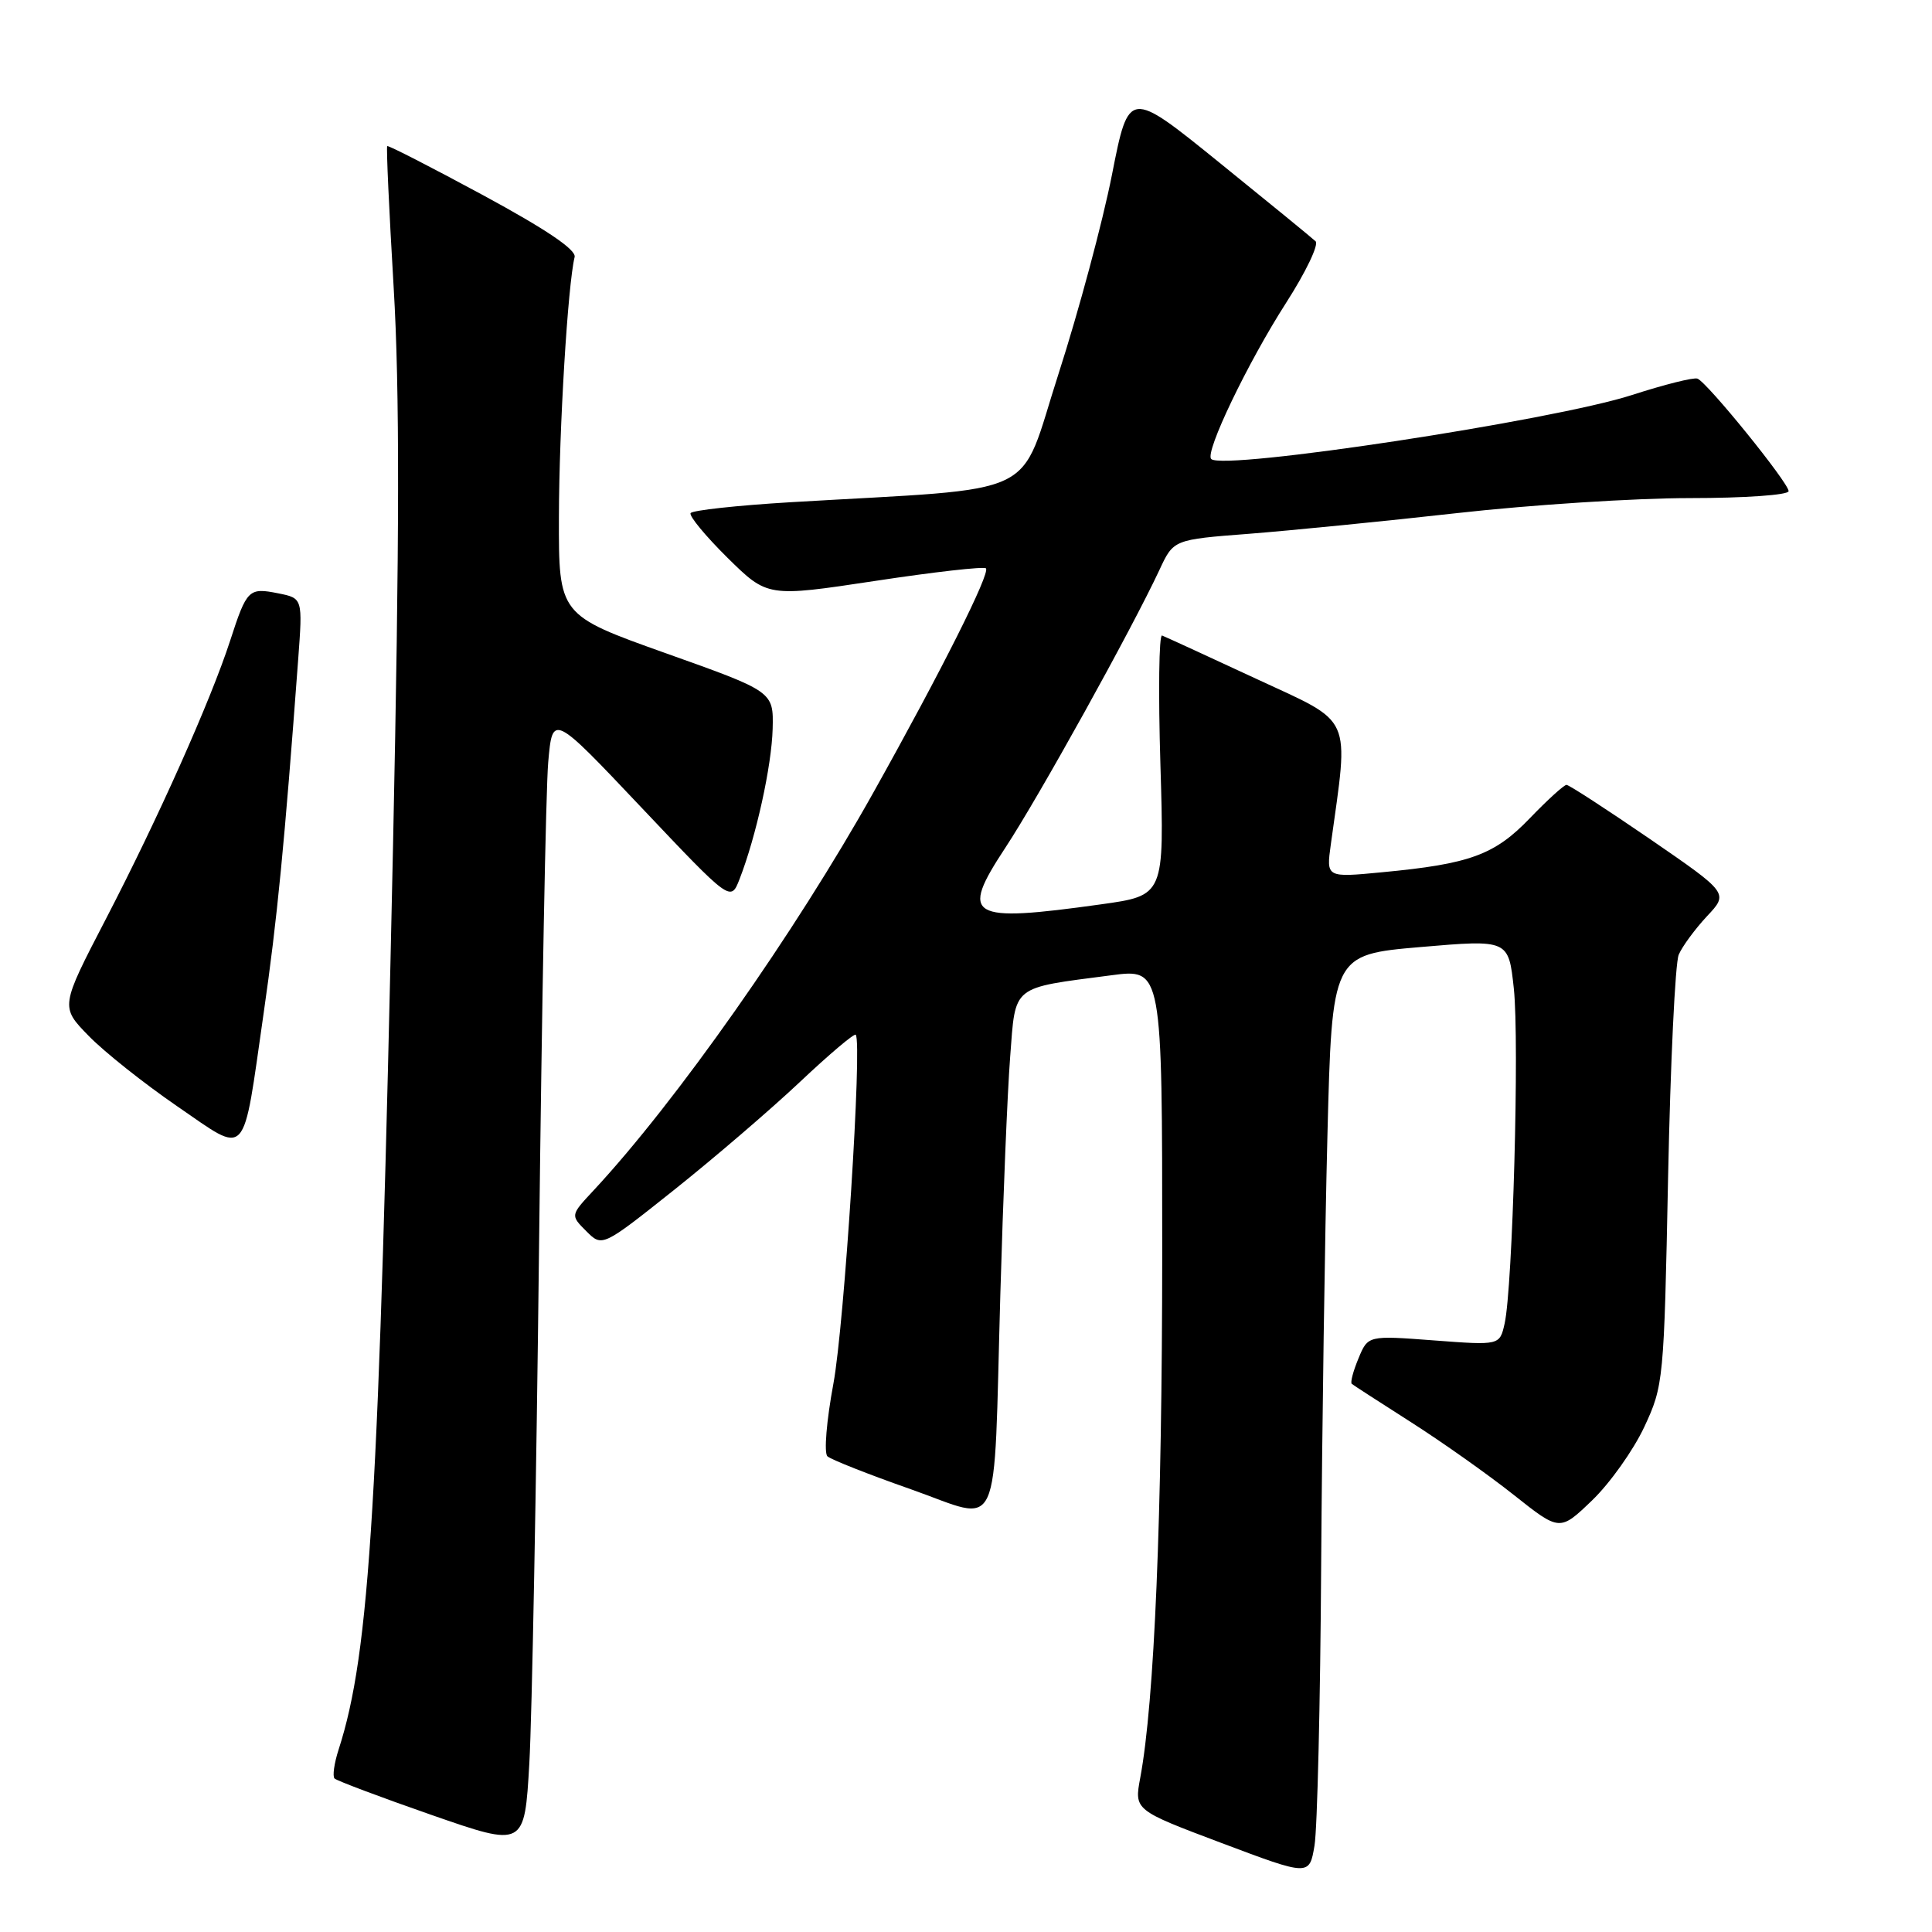 <?xml version="1.0" encoding="UTF-8" standalone="no"?>
<!DOCTYPE svg PUBLIC "-//W3C//DTD SVG 1.1//EN" "http://www.w3.org/Graphics/SVG/1.1/DTD/svg11.dtd" >
<svg xmlns="http://www.w3.org/2000/svg" xmlns:xlink="http://www.w3.org/1999/xlink" version="1.1" viewBox="0 0 256 256">
 <g >
 <path fill="currentColor"
d=" M 175.06 207.50 C 175.18 189.35 175.55 163.70 175.89 150.50 C 176.50 126.50 176.50 126.50 188.20 125.49 C 199.89 124.49 199.89 124.49 200.59 130.99 C 201.34 137.97 200.44 170.62 199.37 175.38 C 198.72 178.27 198.72 178.27 189.99 177.61 C 181.26 176.95 181.26 176.95 180.00 180.01 C 179.30 181.69 178.90 183.20 179.12 183.37 C 179.33 183.55 182.88 185.84 187.00 188.47 C 191.12 191.10 197.24 195.43 200.59 198.09 C 206.68 202.92 206.68 202.92 210.97 198.80 C 213.33 196.53 216.43 192.16 217.87 189.09 C 220.43 183.60 220.49 182.99 221.03 156.00 C 221.34 140.88 221.97 127.60 222.44 126.50 C 222.91 125.40 224.59 123.12 226.17 121.42 C 229.06 118.35 229.06 118.35 218.62 111.17 C 212.87 107.23 207.90 104.00 207.57 104.00 C 207.24 104.00 205.06 105.98 202.73 108.40 C 198.04 113.29 194.78 114.48 183.12 115.58 C 175.73 116.29 175.73 116.29 176.34 111.89 C 178.75 94.46 179.43 95.97 166.47 89.95 C 160.02 86.95 154.40 84.37 153.98 84.21 C 153.57 84.04 153.47 91.73 153.76 101.28 C 154.28 118.66 154.28 118.66 145.89 119.83 C 128.34 122.28 127.13 121.57 133.20 112.35 C 137.64 105.61 149.99 83.33 153.64 75.50 C 155.50 71.50 155.50 71.50 165.50 70.73 C 171.00 70.30 183.44 69.07 193.15 67.98 C 202.86 66.89 216.70 66.00 223.90 66.00 C 231.18 66.00 237.00 65.59 237.00 65.08 C 237.00 63.97 226.20 50.64 224.92 50.17 C 224.41 49.98 220.52 50.96 216.25 52.34 C 205.81 55.72 162.04 62.38 160.49 60.82 C 159.62 59.95 165.32 48.07 170.42 40.12 C 173.02 36.07 174.78 32.40 174.32 31.97 C 173.87 31.54 168.12 26.84 161.53 21.51 C 149.57 11.83 149.57 11.83 147.34 23.16 C 146.11 29.40 142.93 41.25 140.27 49.50 C 134.82 66.37 138.63 64.54 104.71 66.55 C 97.68 66.97 91.74 67.62 91.51 67.99 C 91.28 68.36 93.48 71.02 96.39 73.90 C 101.70 79.13 101.70 79.13 115.93 76.98 C 123.75 75.79 130.37 75.04 130.64 75.31 C 131.25 75.92 124.79 88.81 115.74 104.99 C 105.36 123.57 89.55 146.04 78.63 157.76 C 75.58 161.03 75.58 161.03 77.69 163.14 C 79.80 165.25 79.80 165.25 89.41 157.60 C 94.69 153.39 102.17 146.97 106.03 143.33 C 109.89 139.69 113.20 136.89 113.39 137.11 C 114.27 138.13 111.88 175.53 110.43 183.34 C 109.52 188.23 109.16 192.53 109.64 192.97 C 110.11 193.40 115.09 195.37 120.71 197.34 C 132.90 201.63 131.61 204.43 132.55 171.50 C 132.91 158.85 133.49 144.70 133.85 140.06 C 134.59 130.41 133.89 130.98 147.25 129.23 C 154.00 128.34 154.00 128.34 154.00 165.92 C 153.99 201.05 152.97 225.47 151.09 235.56 C 150.29 239.85 150.29 239.85 161.89 244.22 C 173.50 248.59 173.50 248.59 174.18 244.54 C 174.55 242.32 174.95 225.65 175.06 207.50 Z  M 71.43 165.00 C 71.79 133.38 72.33 104.58 72.64 101.02 C 73.21 94.54 73.21 94.54 85.01 107.02 C 96.82 119.50 96.82 119.50 97.99 116.50 C 100.20 110.82 102.25 101.49 102.38 96.57 C 102.50 91.64 102.50 91.64 88.26 86.57 C 74.03 81.50 74.03 81.50 74.06 68.50 C 74.08 56.75 75.24 37.73 76.14 34.06 C 76.38 33.10 72.37 30.39 64.02 25.87 C 57.16 22.16 51.44 19.23 51.31 19.36 C 51.17 19.49 51.56 27.90 52.16 38.05 C 52.97 51.61 52.94 71.21 52.08 112.00 C 50.22 199.11 49.03 218.95 44.87 231.82 C 44.28 233.64 44.04 235.37 44.33 235.66 C 44.62 235.95 50.40 238.13 57.18 240.49 C 69.50 244.78 69.50 244.78 70.14 233.64 C 70.49 227.51 71.07 196.62 71.43 165.00 Z  M 34.94 134.21 C 36.73 121.82 37.69 111.92 39.51 87.39 C 40.11 79.27 40.11 79.27 36.87 78.62 C 32.95 77.84 32.71 78.07 30.49 84.91 C 27.92 92.82 20.94 108.46 14.03 121.77 C 7.99 133.41 7.99 133.41 11.75 137.26 C 13.81 139.38 19.09 143.57 23.47 146.58 C 32.97 153.08 32.09 154.03 34.94 134.21 Z "/>
</g>
</svg>